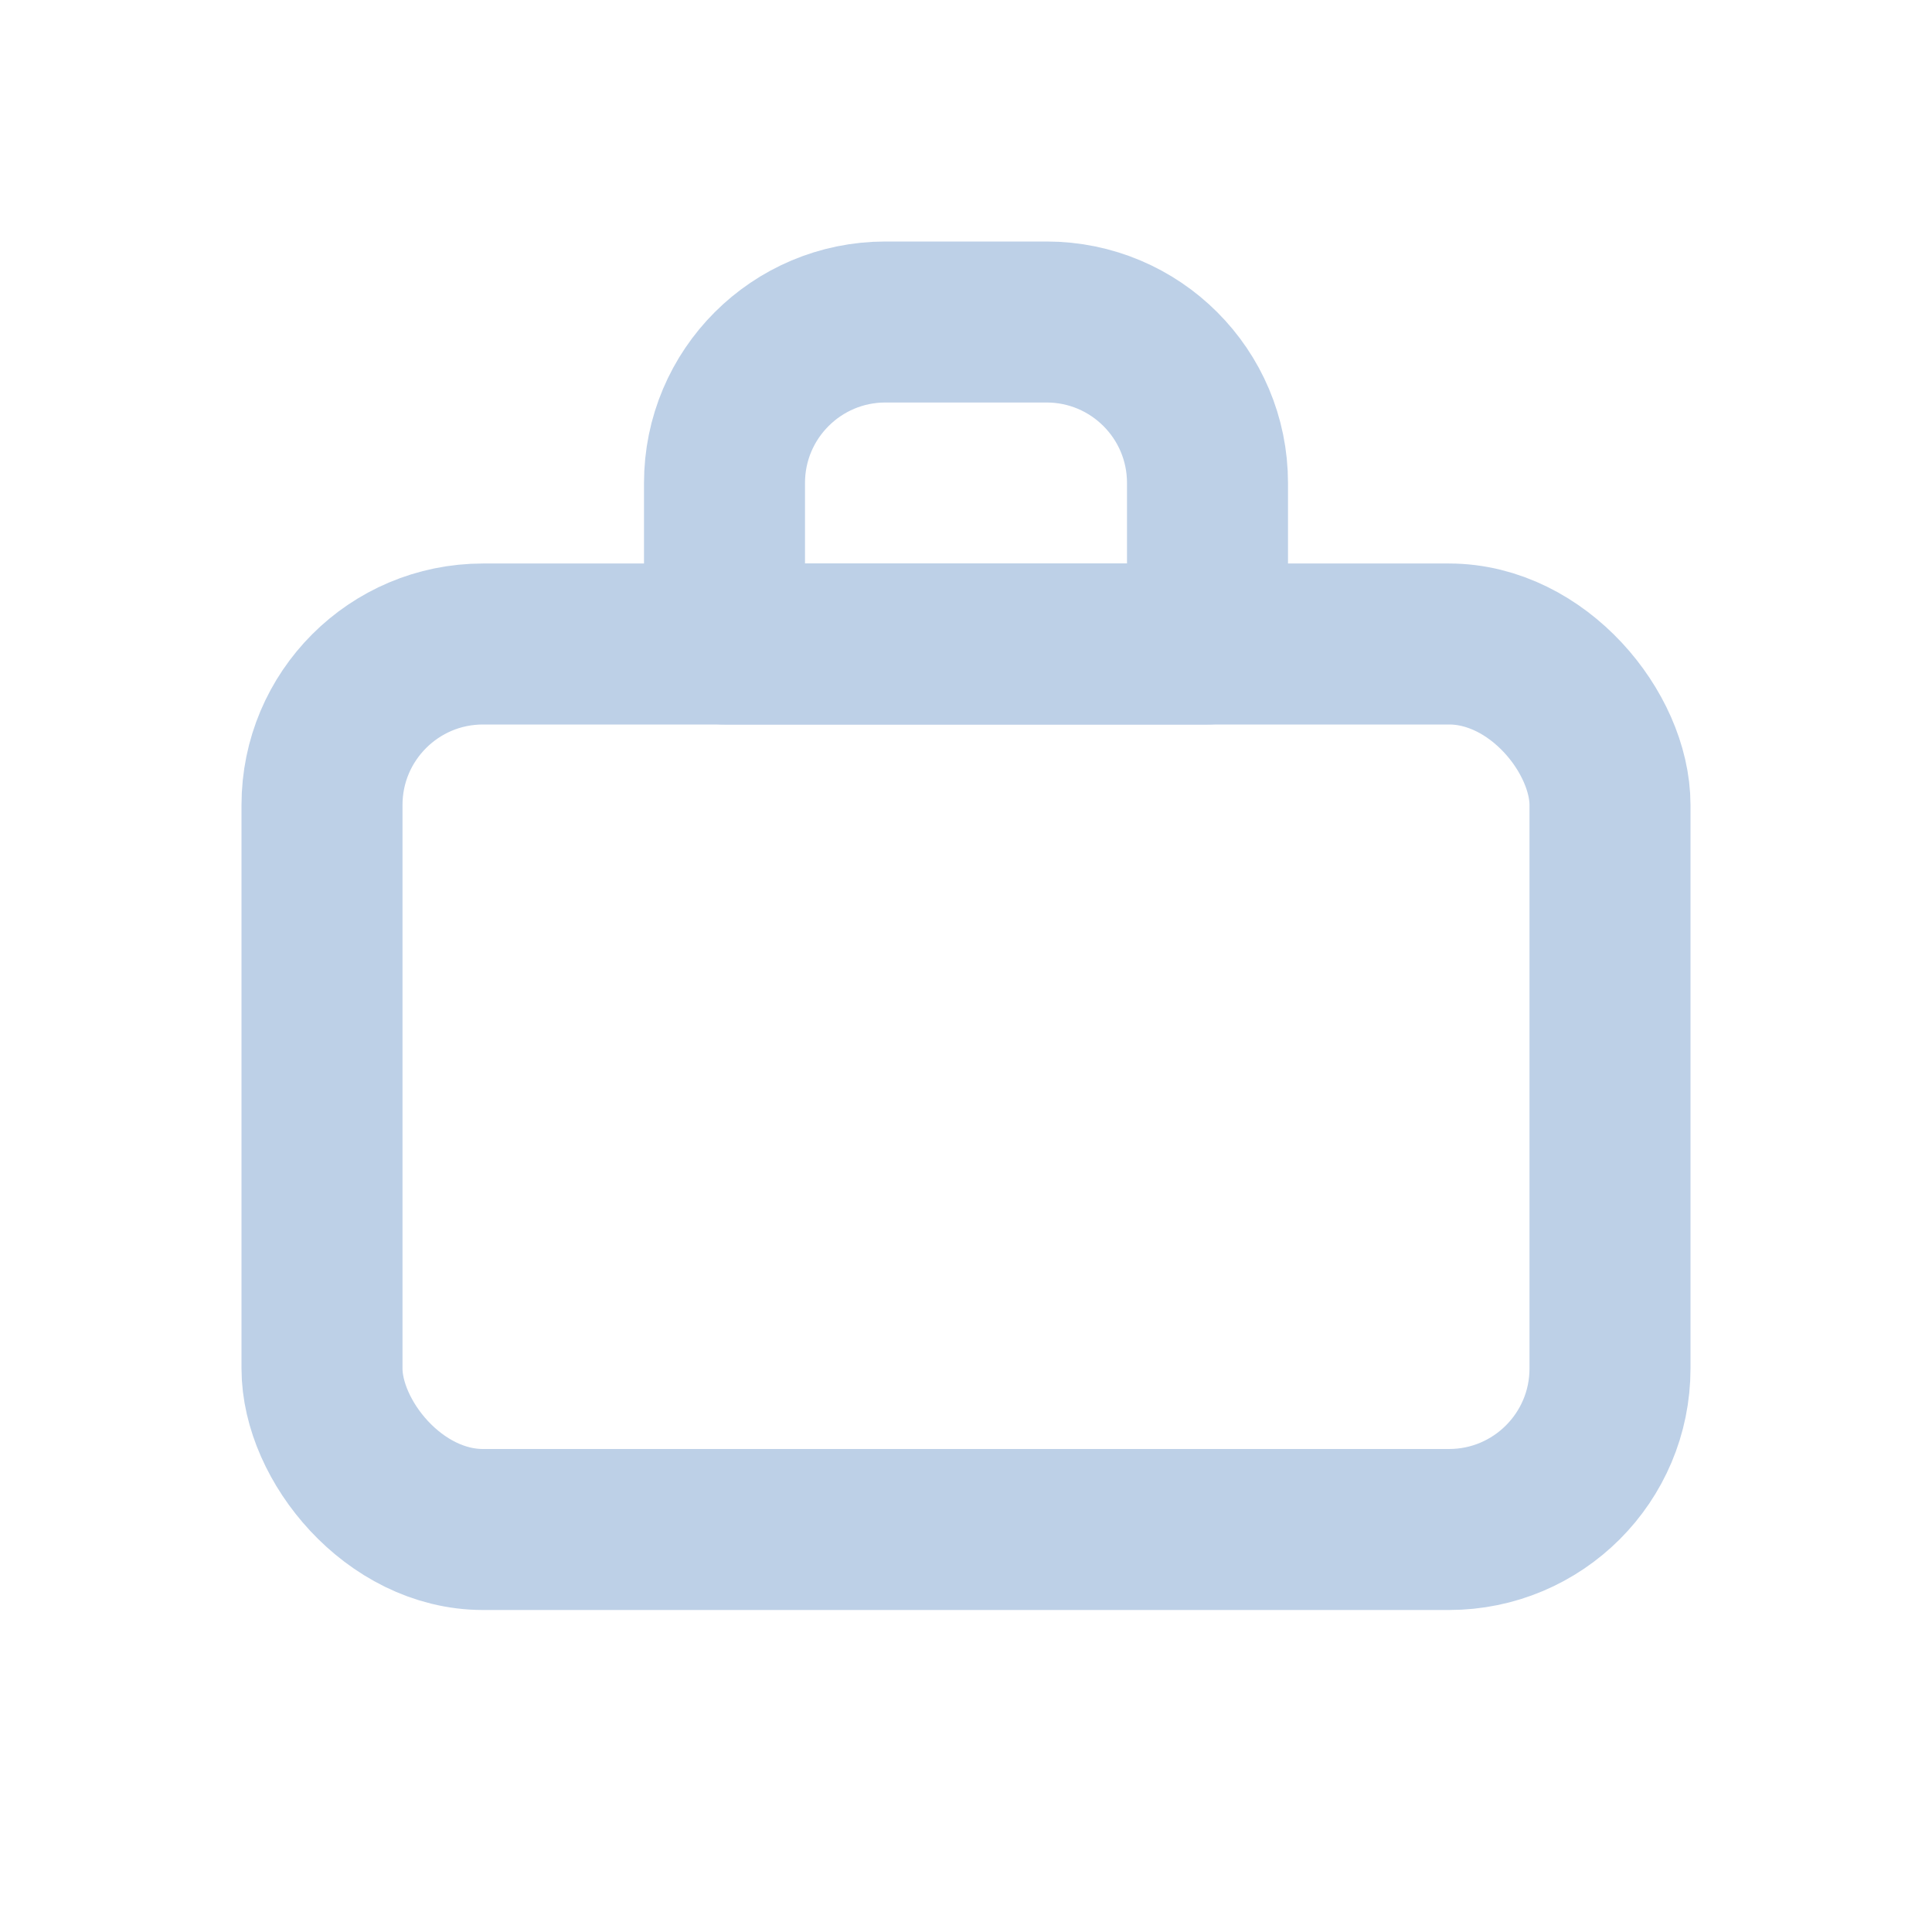 <?xml version="1.0" encoding="utf-8"?><!-- Uploaded to: SVG Repo, www.svgrepo.com, Generator: SVG Repo Mixer Tools -->
<svg width="800px" height="800px" viewBox="0 0 24 24" fill="none" xmlns="http://www.w3.org/2000/svg">
<path d="M9 6C9 4.895 9.895 4 11 4H13C14.105 4 15 4.895 15 6V8H9V6Z" stroke="#BDD0E7" stroke-width="2" stroke-linecap="round" stroke-linejoin="round"/>
<rect x="4" y="8" width="16" height="11" rx="2" stroke="#BDD0E7" stroke-width="2" stroke-linecap="round" stroke-linejoin="round"/>
</svg>